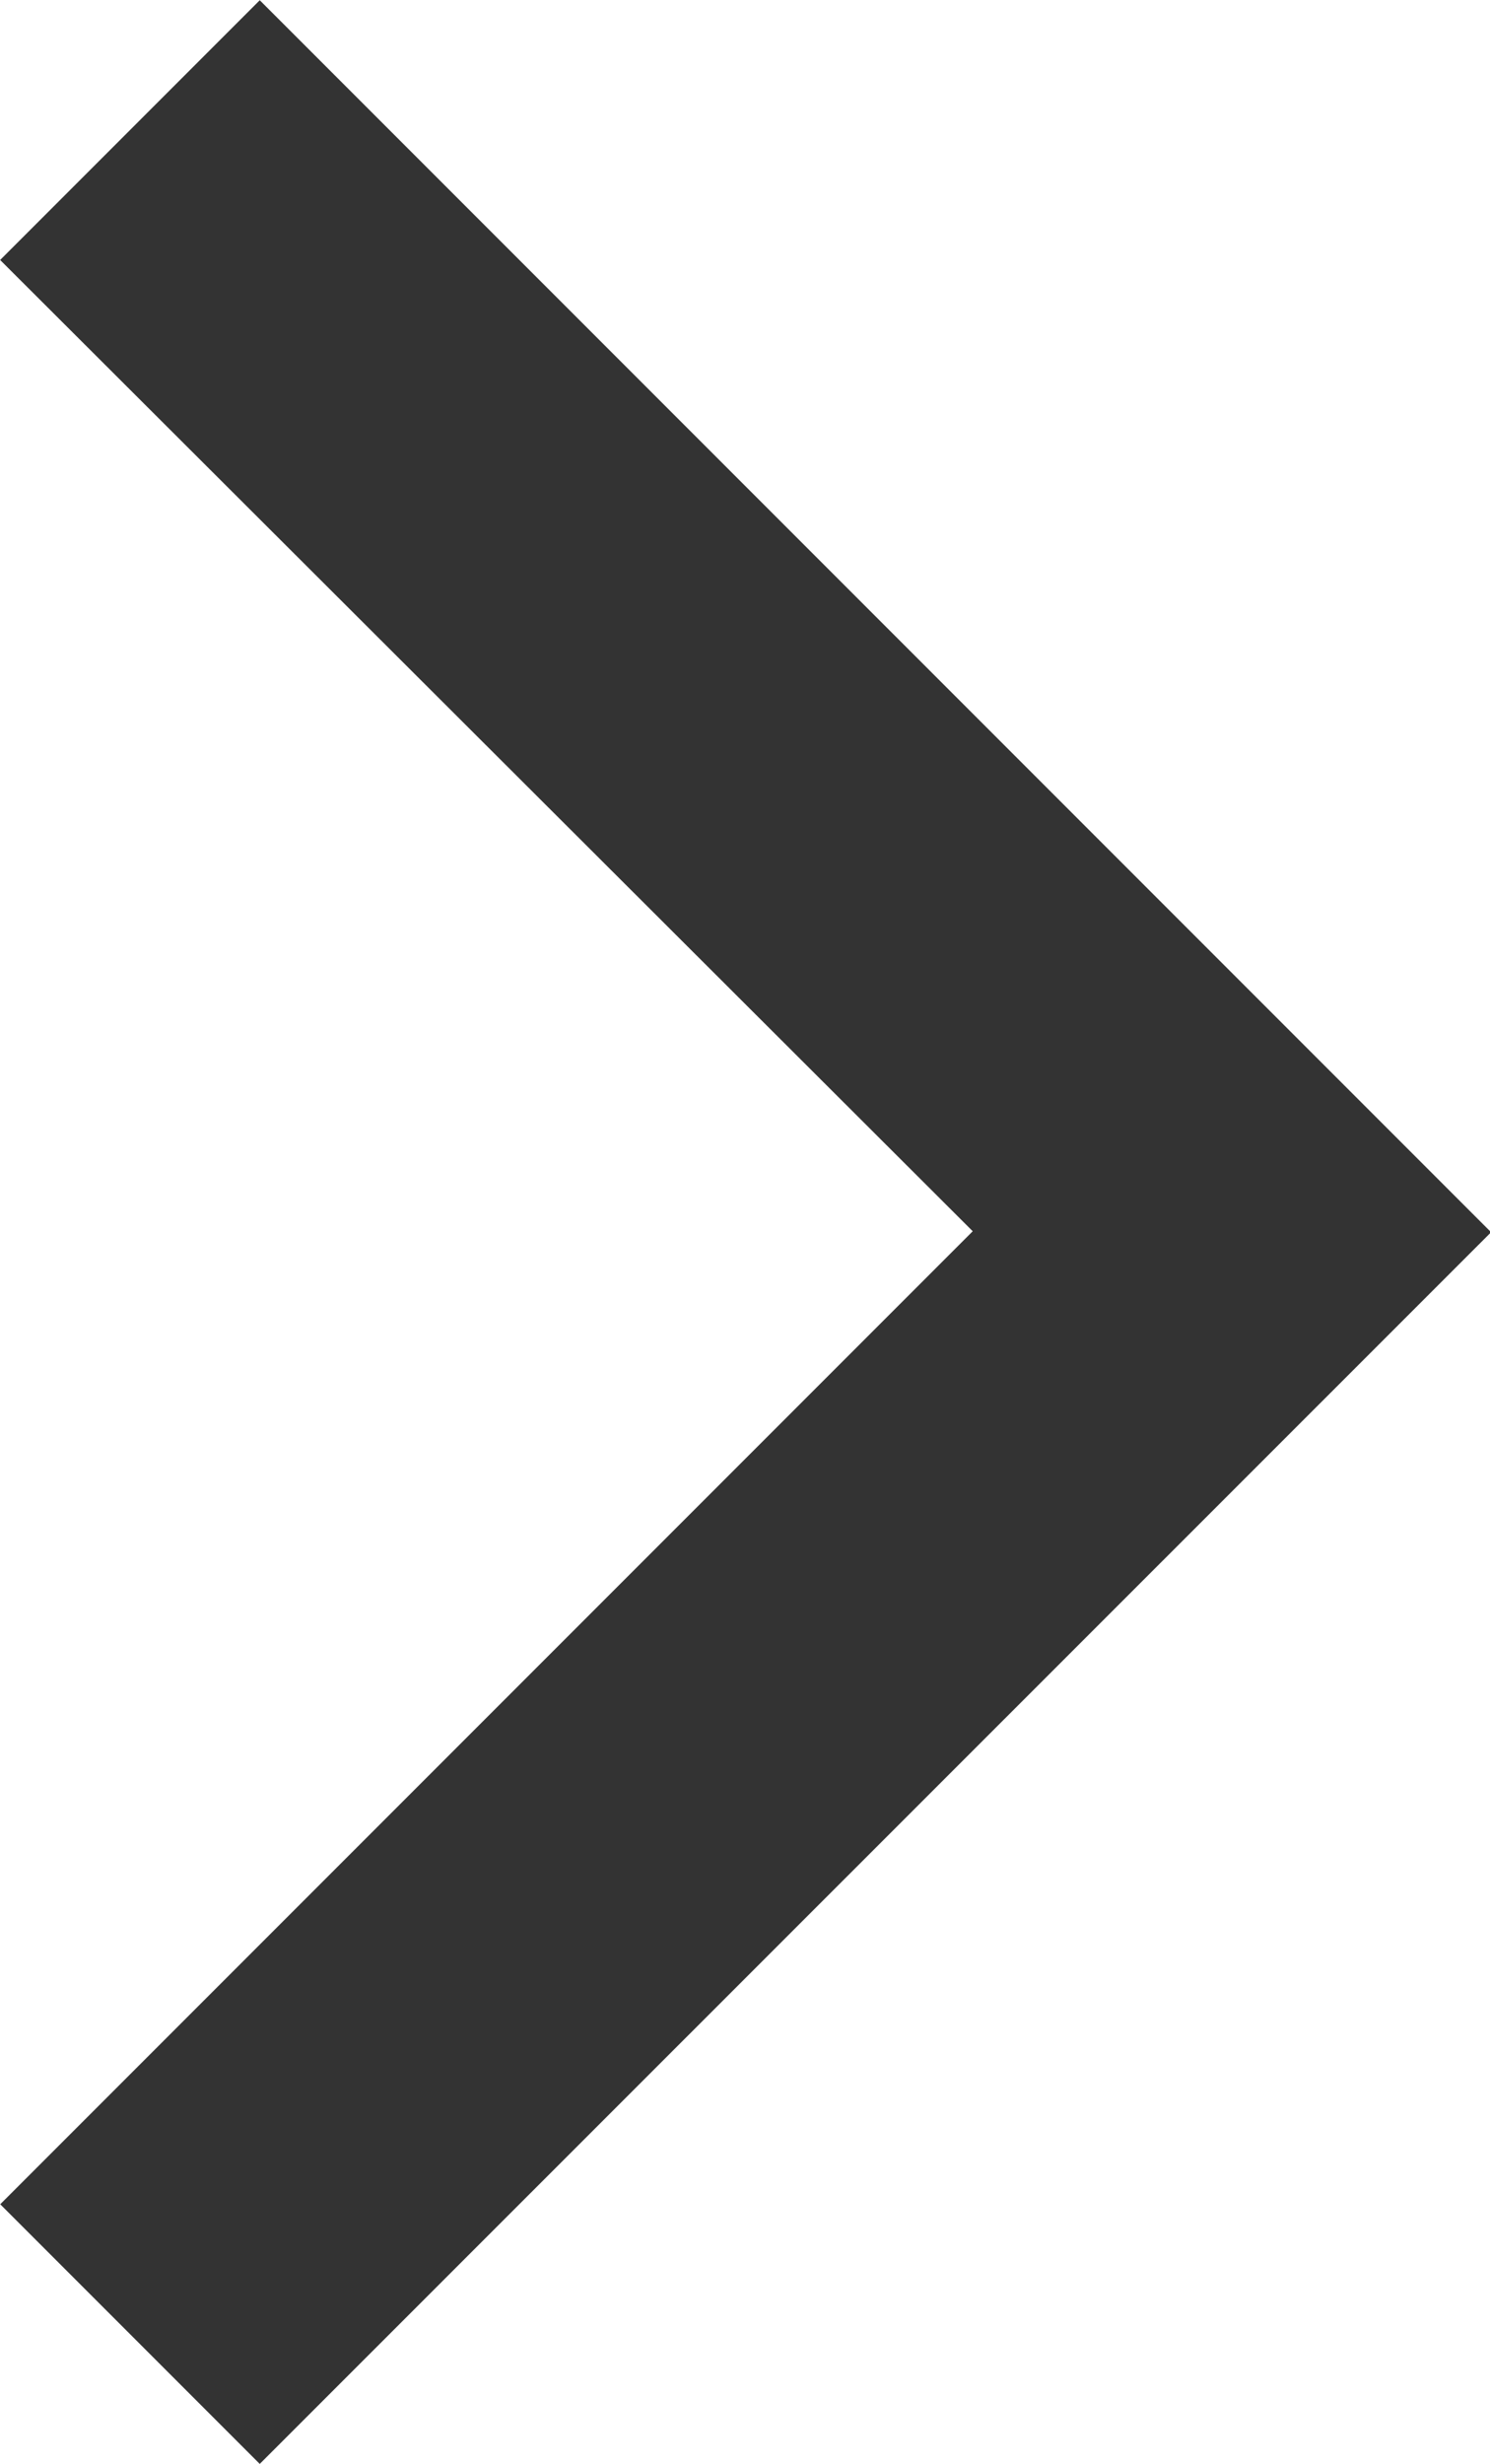 <svg xmlns="http://www.w3.org/2000/svg" width="5.696" height="9.414" viewBox="0 0 5.696 9.414">
  <path id="arrow_find02_on" d="M-4.71-19.342l-.285-.285,3.718-3.718-3.718-3.711.285-.285,4,4Z" transform="translate(5.703 28.049)" fill="#333" stroke="#333" stroke-width="1"/>
</svg>
